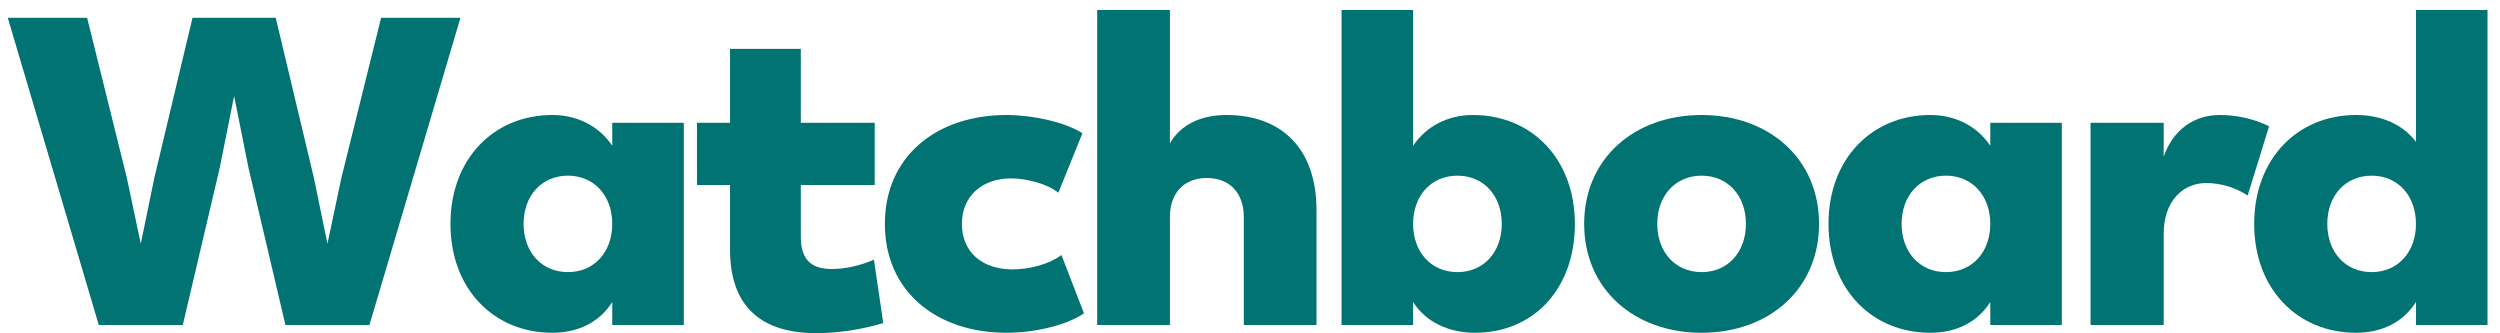 <svg width="180" height="24" viewBox="0 0 180 24" fill="none" xmlns="http://www.w3.org/2000/svg">
<path d="M162.301 16.12C162.301 11.416 165.437 8.28 169.637 8.28C171.485 8.28 173.025 8.98 173.949 10.212V0.72H179.101V23.4H173.949V21.748C173.025 23.204 171.485 23.96 169.637 23.96C165.437 23.96 162.301 20.824 162.301 16.12ZM167.565 16.12C167.565 18.136 168.853 19.592 170.757 19.592C172.661 19.592 173.949 18.136 173.949 16.12C173.949 14.104 172.661 12.648 170.757 12.648C168.853 12.648 167.565 14.104 167.565 16.12Z" fill="#027373"/>
<path d="M163.373 9.092L161.833 14.076C160.965 13.516 159.957 13.18 158.837 13.18C157.129 13.18 155.785 14.524 155.785 16.82V23.4H150.521V8.84H155.785V11.276C156.485 9.288 158.025 8.28 159.817 8.28C161.049 8.28 162.309 8.56 163.373 9.092Z" fill="#027373"/>
<path d="M131.652 16.12C131.652 11.416 134.788 8.28 138.988 8.28C140.836 8.28 142.376 9.12 143.3 10.492V8.84H148.452V23.4H143.3V21.748C142.376 23.204 140.836 23.96 138.988 23.96C134.788 23.96 131.652 20.824 131.652 16.12ZM136.916 16.12C136.916 18.136 138.204 19.592 140.108 19.592C142.012 19.592 143.3 18.136 143.3 16.12C143.3 14.104 142.012 12.648 140.108 12.648C138.204 12.648 136.916 14.104 136.916 16.12Z" fill="#027373"/>
<path d="M114.059 16.12C114.059 11.416 117.671 8.28 122.515 8.28C127.359 8.28 130.971 11.416 130.971 16.12C130.971 20.824 127.359 23.96 122.515 23.96C117.671 23.96 114.059 20.824 114.059 16.12ZM119.323 16.12C119.323 18.136 120.611 19.592 122.515 19.592C124.419 19.592 125.707 18.136 125.707 16.12C125.707 14.104 124.419 12.648 122.515 12.648C120.611 12.648 119.323 14.104 119.323 16.12Z" fill="#027373"/>
<path d="M113.391 16.12C113.391 20.824 110.395 23.96 106.195 23.96C104.347 23.96 102.667 23.204 101.743 21.748V23.4H96.591V0.72H101.743V10.492C102.667 9.12 104.207 8.28 106.055 8.28C110.255 8.28 113.391 11.416 113.391 16.12ZM108.127 16.12C108.127 14.104 106.839 12.648 104.935 12.648C103.031 12.648 101.743 14.104 101.743 16.12C101.743 18.136 103.031 19.592 104.935 19.592C106.839 19.592 108.127 18.136 108.127 16.12Z" fill="#027373"/>
<path d="M94.789 23.4H89.553V15.616C89.553 13.936 88.573 12.816 86.893 12.816C85.213 12.816 84.233 13.936 84.233 15.616V23.4H78.997V0.72H84.233V10.324C84.961 9.036 86.389 8.28 88.293 8.28C92.297 8.28 94.789 10.716 94.789 15.14V23.4Z" fill="#027373"/>
<path d="M76.423 18.36L78.047 22.56C76.731 23.456 74.407 23.96 72.475 23.96C67.435 23.96 63.711 20.992 63.711 16.12C63.711 11.248 67.435 8.28 72.475 8.28C74.351 8.28 76.675 8.784 77.935 9.596L76.199 13.88C75.415 13.236 73.931 12.844 72.783 12.844C70.767 12.844 69.255 14.076 69.255 16.12C69.255 18.164 70.739 19.396 72.895 19.396C74.155 19.396 75.583 19.004 76.423 18.36Z" fill="#027373"/>
<path d="M62.978 8.84V13.32H57.658V17.044C57.658 18.892 58.61 19.368 59.898 19.368C60.794 19.368 61.914 19.144 62.922 18.696L63.594 23.26C62.11 23.708 60.374 23.988 58.778 23.988C54.942 23.988 52.562 22.196 52.562 17.968V13.32H50.182V8.84H52.562V3.52H57.658V8.84H62.978Z" fill="#027373"/>
<path d="M32.434 16.12C32.434 11.416 35.57 8.28 39.77 8.28C41.618 8.28 43.158 9.12 44.082 10.492V8.84H49.234V23.4H44.082V21.748C43.158 23.204 41.618 23.96 39.77 23.96C35.57 23.96 32.434 20.824 32.434 16.12ZM37.698 16.12C37.698 18.136 38.986 19.592 40.89 19.592C42.794 19.592 44.082 18.136 44.082 16.12C44.082 14.104 42.794 12.648 40.89 12.648C38.986 12.648 37.698 14.104 37.698 16.12Z" fill="#027373"/>
<path d="M7.112 23.4L0.56 1.28H6.272L9.128 12.788L10.136 17.548L11.116 12.788L13.86 1.28H19.852L22.596 12.788L23.576 17.548L24.584 12.788L27.44 1.28H33.152L26.6 23.4H20.552L17.892 12.088L16.856 6.908L15.82 12.088L13.16 23.4H7.112Z" fill="#027373"/>
</svg>
